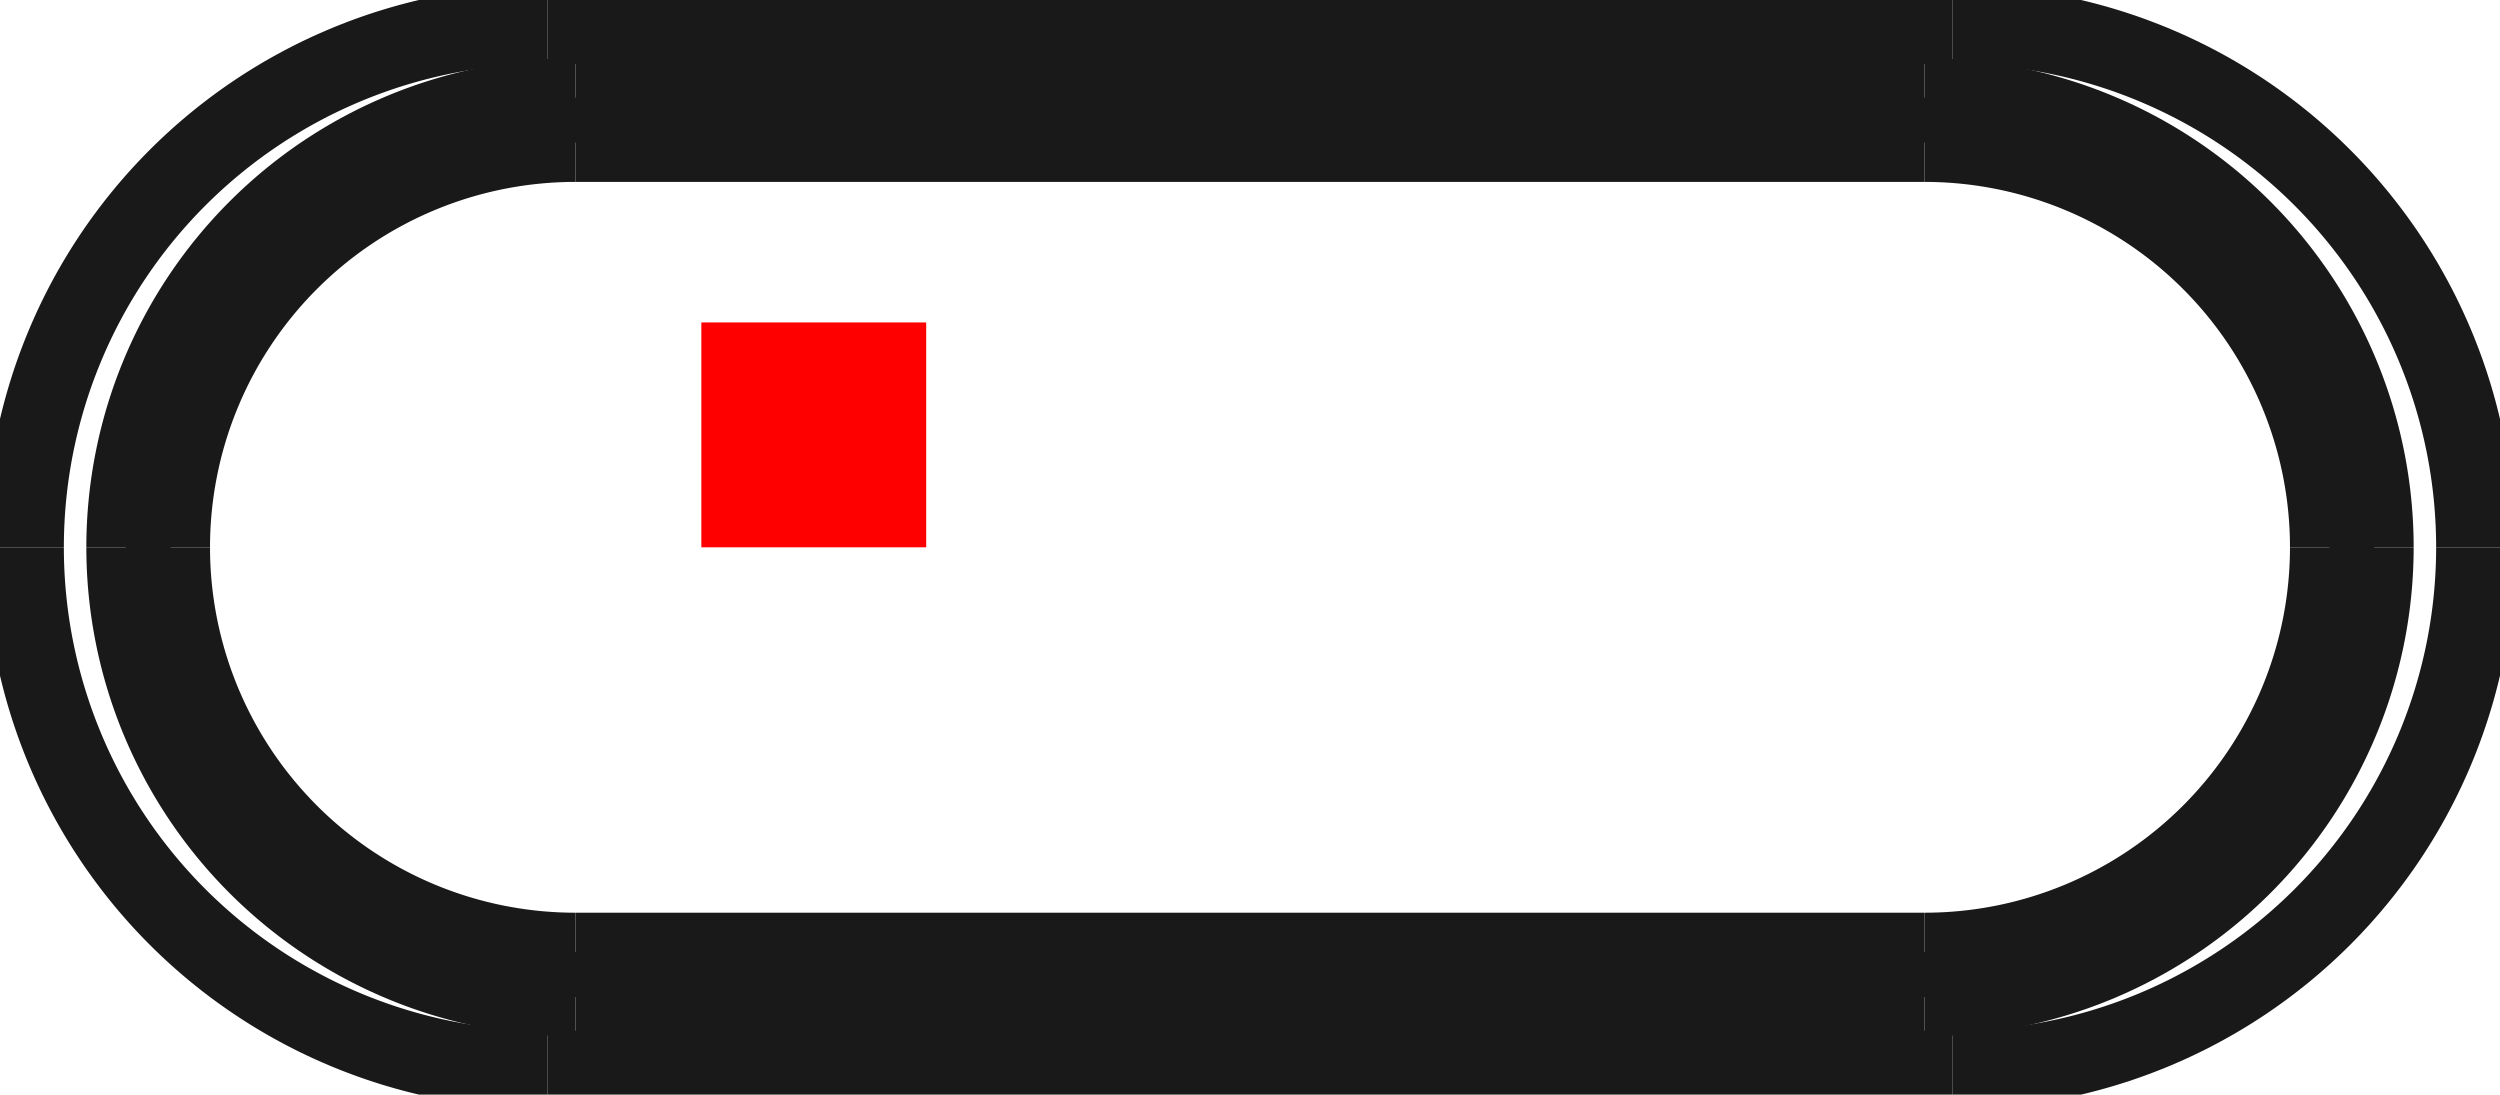 <?xml version="1.0"?>
<!DOCTYPE svg PUBLIC "-//W3C//DTD SVG 1.1//EN" "http://www.w3.org/Graphics/SVG/1.1/DTD/svg11.dtd">
<svg width="11.118mm" height="4.868mm" viewBox="0 0 11.118 4.868" xmlns="http://www.w3.org/2000/svg" version="1.1">
<g id="Shape2DView" transform="translate(3.119,2.434) scale(1,-1)">
<path id="Shape2DView_nwe0000"  d="M -0.685 2.325 L 5.565 2.325 " stroke="#191919" stroke-width="0.35 px" style="stroke-width:0.35;stroke-miterlimit:4;stroke-dasharray:none;fill:none;fill-opacity:1;fill-rule: evenodd"/>
<path id="Shape2DView_nwe0001"  d="M -0.685 2.325 A 2.325 2.325 0 0 1 -3.01 2.8473e-16" stroke="#191919" stroke-width="0.35 px" style="stroke-width:0.35;stroke-miterlimit:4;stroke-dasharray:none;fill:none;fill-opacity:1;fill-rule: evenodd"/>
<path id="Shape2DView_nwe0002"  d="M 7.89 0.0 A 2.325 2.325 0 0 1 5.565 2.325" stroke="#191919" stroke-width="0.35 px" style="stroke-width:0.35;stroke-miterlimit:4;stroke-dasharray:none;fill:none;fill-opacity:1;fill-rule: evenodd"/>
<path id="Shape2DView_nwe0003"  d="M -3.01 2.8473039404125373e-16 A 2.325 2.325 0 0 1 -0.685 -2.325" stroke="#191919" stroke-width="0.35 px" style="stroke-width:0.35;stroke-miterlimit:4;stroke-dasharray:none;fill:none;fill-opacity:1;fill-rule: evenodd"/>
<path id="Shape2DView_nwe0004"  d="M 5.565 -2.325 L -0.685 -2.325 " stroke="#191919" stroke-width="0.35 px" style="stroke-width:0.35;stroke-miterlimit:4;stroke-dasharray:none;fill:none;fill-opacity:1;fill-rule: evenodd"/>
<path id="Shape2DView_nwe0005"  d="M 5.565 -2.325 A 2.325 2.325 0 0 1 7.89 -5.69461e-16" stroke="#191919" stroke-width="0.35 px" style="stroke-width:0.35;stroke-miterlimit:4;stroke-dasharray:none;fill:none;fill-opacity:1;fill-rule: evenodd"/>
<path id="Shape2DView_nwe0006"  d="M -0.56 2.0 L 5.44 2.0 " stroke="#191919" stroke-width="0.35 px" style="stroke-width:0.35;stroke-miterlimit:4;stroke-dasharray:none;fill:none;fill-opacity:1;fill-rule: evenodd"/>
<path id="Shape2DView_nwe0007"  d="M 5.44 -2.0 L -0.56 -2.0 " stroke="#191919" stroke-width="0.35 px" style="stroke-width:0.35;stroke-miterlimit:4;stroke-dasharray:none;fill:none;fill-opacity:1;fill-rule: evenodd"/>
<path id="Shape2DView_nwe0008"  d="M 5.44 2.0 A 2 2 0 0 0 7.44 1.22465e-16" stroke="#191919" stroke-width="0.35 px" style="stroke-width:0.35;stroke-miterlimit:4;stroke-dasharray:none;fill:none;fill-opacity:1;fill-rule: evenodd"/>
<path id="Shape2DView_nwe0009"  d="M -2.56 2.449293598294e-16 A 2 2 0 0 0 -0.56 2" stroke="#191919" stroke-width="0.35 px" style="stroke-width:0.35;stroke-miterlimit:4;stroke-dasharray:none;fill:none;fill-opacity:1;fill-rule: evenodd"/>
<path id="Shape2DView_nwe0010"  d="M -0.56 -2.0 A 2 2 0 0 0 -2.56 2.10602e-16" stroke="#191919" stroke-width="0.35 px" style="stroke-width:0.35;stroke-miterlimit:4;stroke-dasharray:none;fill:none;fill-opacity:1;fill-rule: evenodd"/>
<path id="Shape2DView_nwe0011"  d="M 7.44 -4.89858719659e-16 A 2 2 0 0 0 5.44 -2" stroke="#191919" stroke-width="0.35 px" style="stroke-width:0.35;stroke-miterlimit:4;stroke-dasharray:none;fill:none;fill-opacity:1;fill-rule: evenodd"/>
<path id="Shape2DView_nwe0016"  d="M 5.44 1.8 A 1.8 1.8 0 0 0 7.24 1.10218e-16" stroke="#191919" stroke-width="0.35 px" style="stroke-width:0.35;stroke-miterlimit:4;stroke-dasharray:none;fill:none;fill-opacity:1;fill-rule: evenodd"/>
<path id="Shape2DView_nwe0017"  d="M 5.44 2.0 L 5.44 1.999 L 5.44 1.995 L 5.44 1.989 L 5.44 1.98 L 5.44 1.969 L 5.44 1.956 L 5.44 1.941 L 5.44 1.925 L 5.44 1.906 L 5.44 1.887 L 5.44 1.866 L 5.44 1.845 L 5.44 1.822 L 5.44 1.8 " stroke="#191919" stroke-width="0.35 px" style="stroke-width:0.35;stroke-miterlimit:4;stroke-dasharray:none;fill:none;fill-opacity:1;fill-rule: evenodd"/>
<path id="Shape2DView_nwe0018"  d="M -0.56 2.0 L -0.56 1.999 L -0.56 1.995 L -0.56 1.989 L -0.56 1.98 L -0.56 1.969 L -0.56 1.956 L -0.56 1.941 L -0.56 1.925 L -0.56 1.906 L -0.56 1.887 L -0.56 1.866 L -0.56 1.845 L -0.56 1.822 L -0.56 1.8 " stroke="#191919" stroke-width="0.35 px" style="stroke-width:0.35;stroke-miterlimit:4;stroke-dasharray:none;fill:none;fill-opacity:1;fill-rule: evenodd"/>
<path id="Shape2DView_nwe0019"  d="M -0.56 1.8 L 5.44 1.8 " stroke="#191919" stroke-width="0.35 px" style="stroke-width:0.35;stroke-miterlimit:4;stroke-dasharray:none;fill:none;fill-opacity:1;fill-rule: evenodd"/>
<path id="Shape2DView_nwe0020"  d="M -2.36 2.2043642384646e-16 A 1.8 1.8 0 0 0 -0.56 1.8" stroke="#191919" stroke-width="0.35 px" style="stroke-width:0.35;stroke-miterlimit:4;stroke-dasharray:none;fill:none;fill-opacity:1;fill-rule: evenodd"/>
<path id="Shape2DView_nwe0021"  d="M -0.56 -1.8 A 1.8 1.8 0 0 0 -2.36 1.89542e-16" stroke="#191919" stroke-width="0.35 px" style="stroke-width:0.35;stroke-miterlimit:4;stroke-dasharray:none;fill:none;fill-opacity:1;fill-rule: evenodd"/>
<path id="Shape2DView_nwe0022"  d="M -0.56 -2.0 L -0.56 -1.999 L -0.56 -1.995 L -0.56 -1.989 L -0.56 -1.98 L -0.56 -1.969 L -0.56 -1.956 L -0.56 -1.941 L -0.56 -1.925 L -0.56 -1.906 L -0.56 -1.887 L -0.56 -1.866 L -0.56 -1.845 L -0.56 -1.822 L -0.56 -1.8 " stroke="#191919" stroke-width="0.35 px" style="stroke-width:0.35;stroke-miterlimit:4;stroke-dasharray:none;fill:none;fill-opacity:1;fill-rule: evenodd"/>
<path id="Shape2DView_nwe0023"  d="M 5.44 -2.0 L 5.44 -1.999 L 5.44 -1.995 L 5.44 -1.989 L 5.44 -1.98 L 5.44 -1.969 L 5.44 -1.956 L 5.44 -1.941 L 5.44 -1.925 L 5.44 -1.906 L 5.44 -1.887 L 5.44 -1.866 L 5.44 -1.845 L 5.44 -1.822 L 5.44 -1.8 " stroke="#191919" stroke-width="0.35 px" style="stroke-width:0.35;stroke-miterlimit:4;stroke-dasharray:none;fill:none;fill-opacity:1;fill-rule: evenodd"/>
<path id="Shape2DView_nwe0024"  d="M 5.44 -1.8 L -0.56 -1.8 " stroke="#191919" stroke-width="0.35 px" style="stroke-width:0.35;stroke-miterlimit:4;stroke-dasharray:none;fill:none;fill-opacity:1;fill-rule: evenodd"/>
<path id="Shape2DView_nwe0025"  d="M 7.24 -4.4087284769309997e-16 A 1.8 1.8 0 0 0 5.44 -1.8" stroke="#191919" stroke-width="0.35 px" style="stroke-width:0.35;stroke-miterlimit:4;stroke-dasharray:none;fill:none;fill-opacity:1;fill-rule: evenodd"/>
<path id="Shape2DView_nwe0026"  d="M 7.44 1.22464679914774e-16 L 7.439 1.223876766944945e-16 L 7.435 1.2215763539382927e-16 L 7.429 1.2177744891560731e-16 L 7.42 1.2125189832538154e-16 L 7.409 1.2058759272675564e-16 L 7.396 1.197928861480714e-16 L 7.381 1.1887777248565526e-16 L 7.365 1.1785375982477345e-16 L 7.346 1.1673372571878252e-16 L 7.327 1.1553175524642423e-16 L 7.306 1.1426296388378801e-16 L 7.285 1.129433074184289e-16 L 7.262 1.1158938129608133e-16 L 7.24 1.102182119233e-16 " stroke="#191919" stroke-width="0.35 px" style="stroke-width:0.35;stroke-miterlimit:4;stroke-dasharray:none;fill:none;fill-opacity:1;fill-rule: evenodd"/>
<path id="Shape2DView_nwe0027"  d="M -2.56 2.1060222747278001e-16 L -2.559 2.1046980521254354e-16 L -2.555 2.1007420371858984e-16 L -2.549 2.094203979092387e-16 L -2.54 2.0851660977188963e-16 L -2.529 2.0737420496675995e-16 L -2.516 2.0600754989711286e-16 L -2.501 2.0443383104340088e-16 L -2.485 2.026728388333024e-16 L -2.466 2.007467187656109e-16 L -2.447 1.986796929177385e-16 L -2.426 1.964977553390385e-16 L -2.405 1.9422834516055277e-16 L -2.382 1.9190000153201817e-16 L -2.36 1.895420047255e-16 " stroke="#191919" stroke-width="0.35 px" style="stroke-width:0.35;stroke-miterlimit:4;stroke-dasharray:none;fill:none;fill-opacity:1;fill-rule: evenodd"/>
<title>b'Shape2DView'</title>
</g>
<g id="Rectangle" transform="translate(3.119,2.434) scale(1,-1)">
<rect fill="#ff0000" id="origin" width="1" height="1" x="0" y="0" />
<title>b'Rectangle'</title>
</g>
</svg>